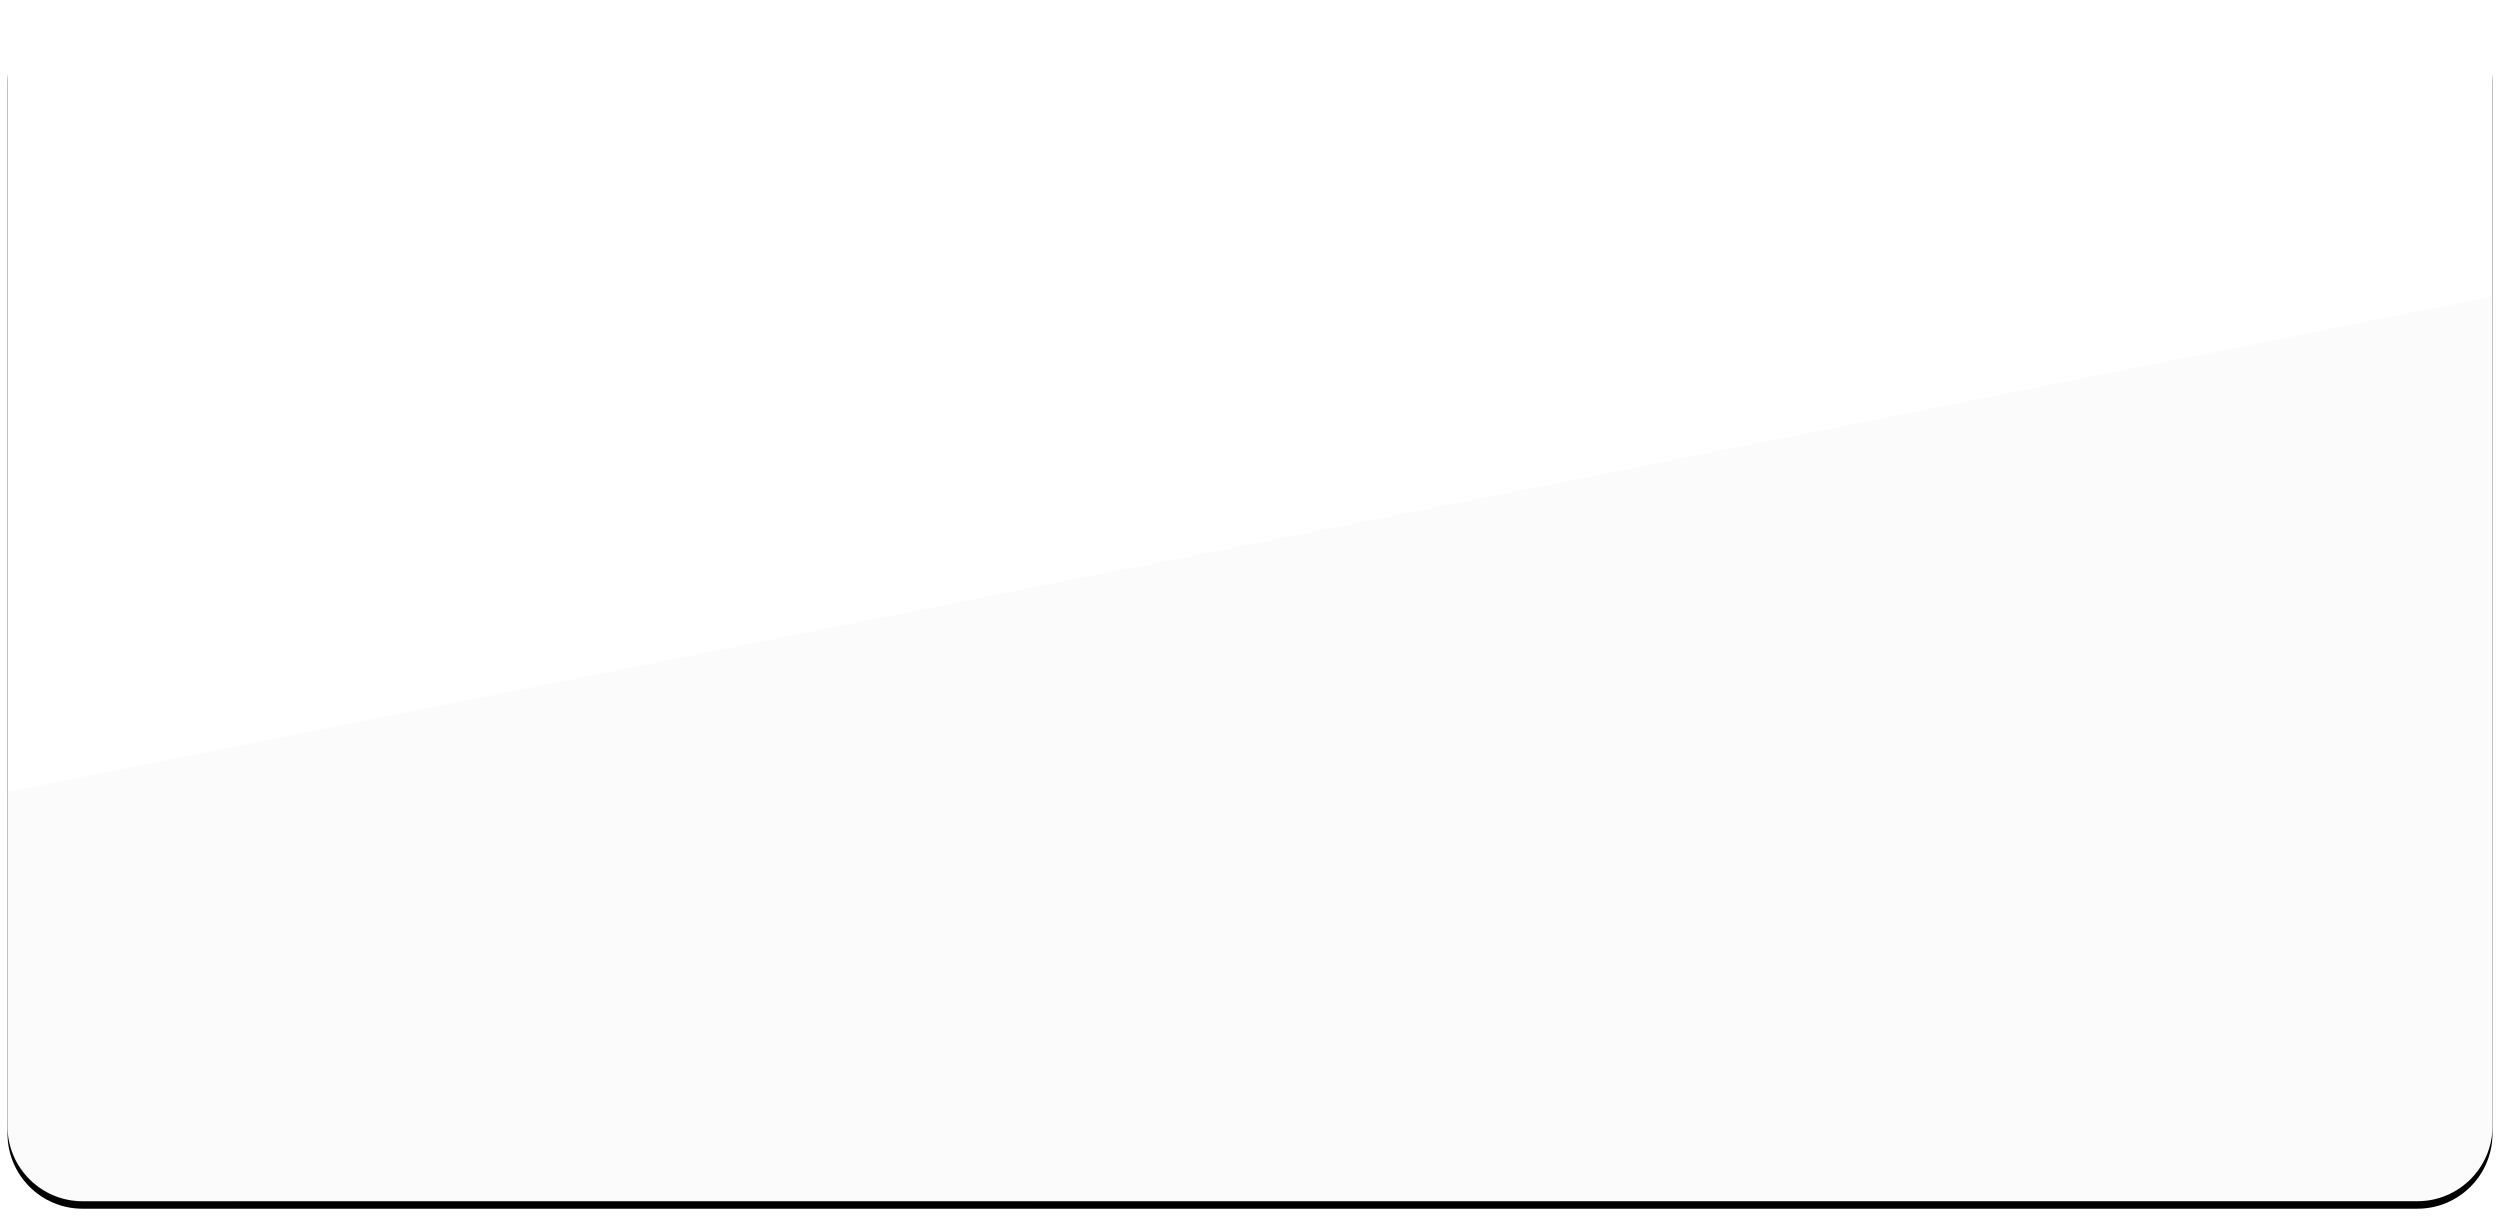 <svg xmlns="http://www.w3.org/2000/svg" xmlns:xlink="http://www.w3.org/1999/xlink" width="666" height="324" viewBox="0 0 666 324">
    <defs>
        <path id="b" d="M20 0h622c11.046 0 20 8.954 20 20v280c0 11.046-8.954 20-20 20H20c-11.046 0-20-8.954-20-20V20C0 8.954 8.954 0 20 0z"/>
        <filter id="a" width="101.2%" height="102.5%" x="-.6%" y="-.6%" filterUnits="objectBoundingBox">
            <feOffset dy="2" in="SourceAlpha" result="shadowOffsetOuter1"/>
            <feGaussianBlur in="shadowOffsetOuter1" result="shadowBlurOuter1" stdDeviation="1"/>
            <feColorMatrix in="shadowBlurOuter1" values="0 0 0 0 0 0 0 0 0 0 0 0 0 0 0 0 0 0 0.06 0"/>
        </filter>
    </defs>
    <g fill="none" fill-rule="evenodd">
        <g transform="translate(2)">
            <use fill="#000" filter="url(#a)" xlink:href="#b"/>
            <use fill="#FFF" xlink:href="#b"/>
        </g>
        <path fill="#D8D8D8" d="M2 211L664 79v221c-.005 11.044-8.956 19.997-20 20.005l-622 .156c-11.046.008-20.002-8.944-20.005-19.99 0-.001 0-.003.005-.005V211z" opacity=".1"/>
    </g>
</svg>
